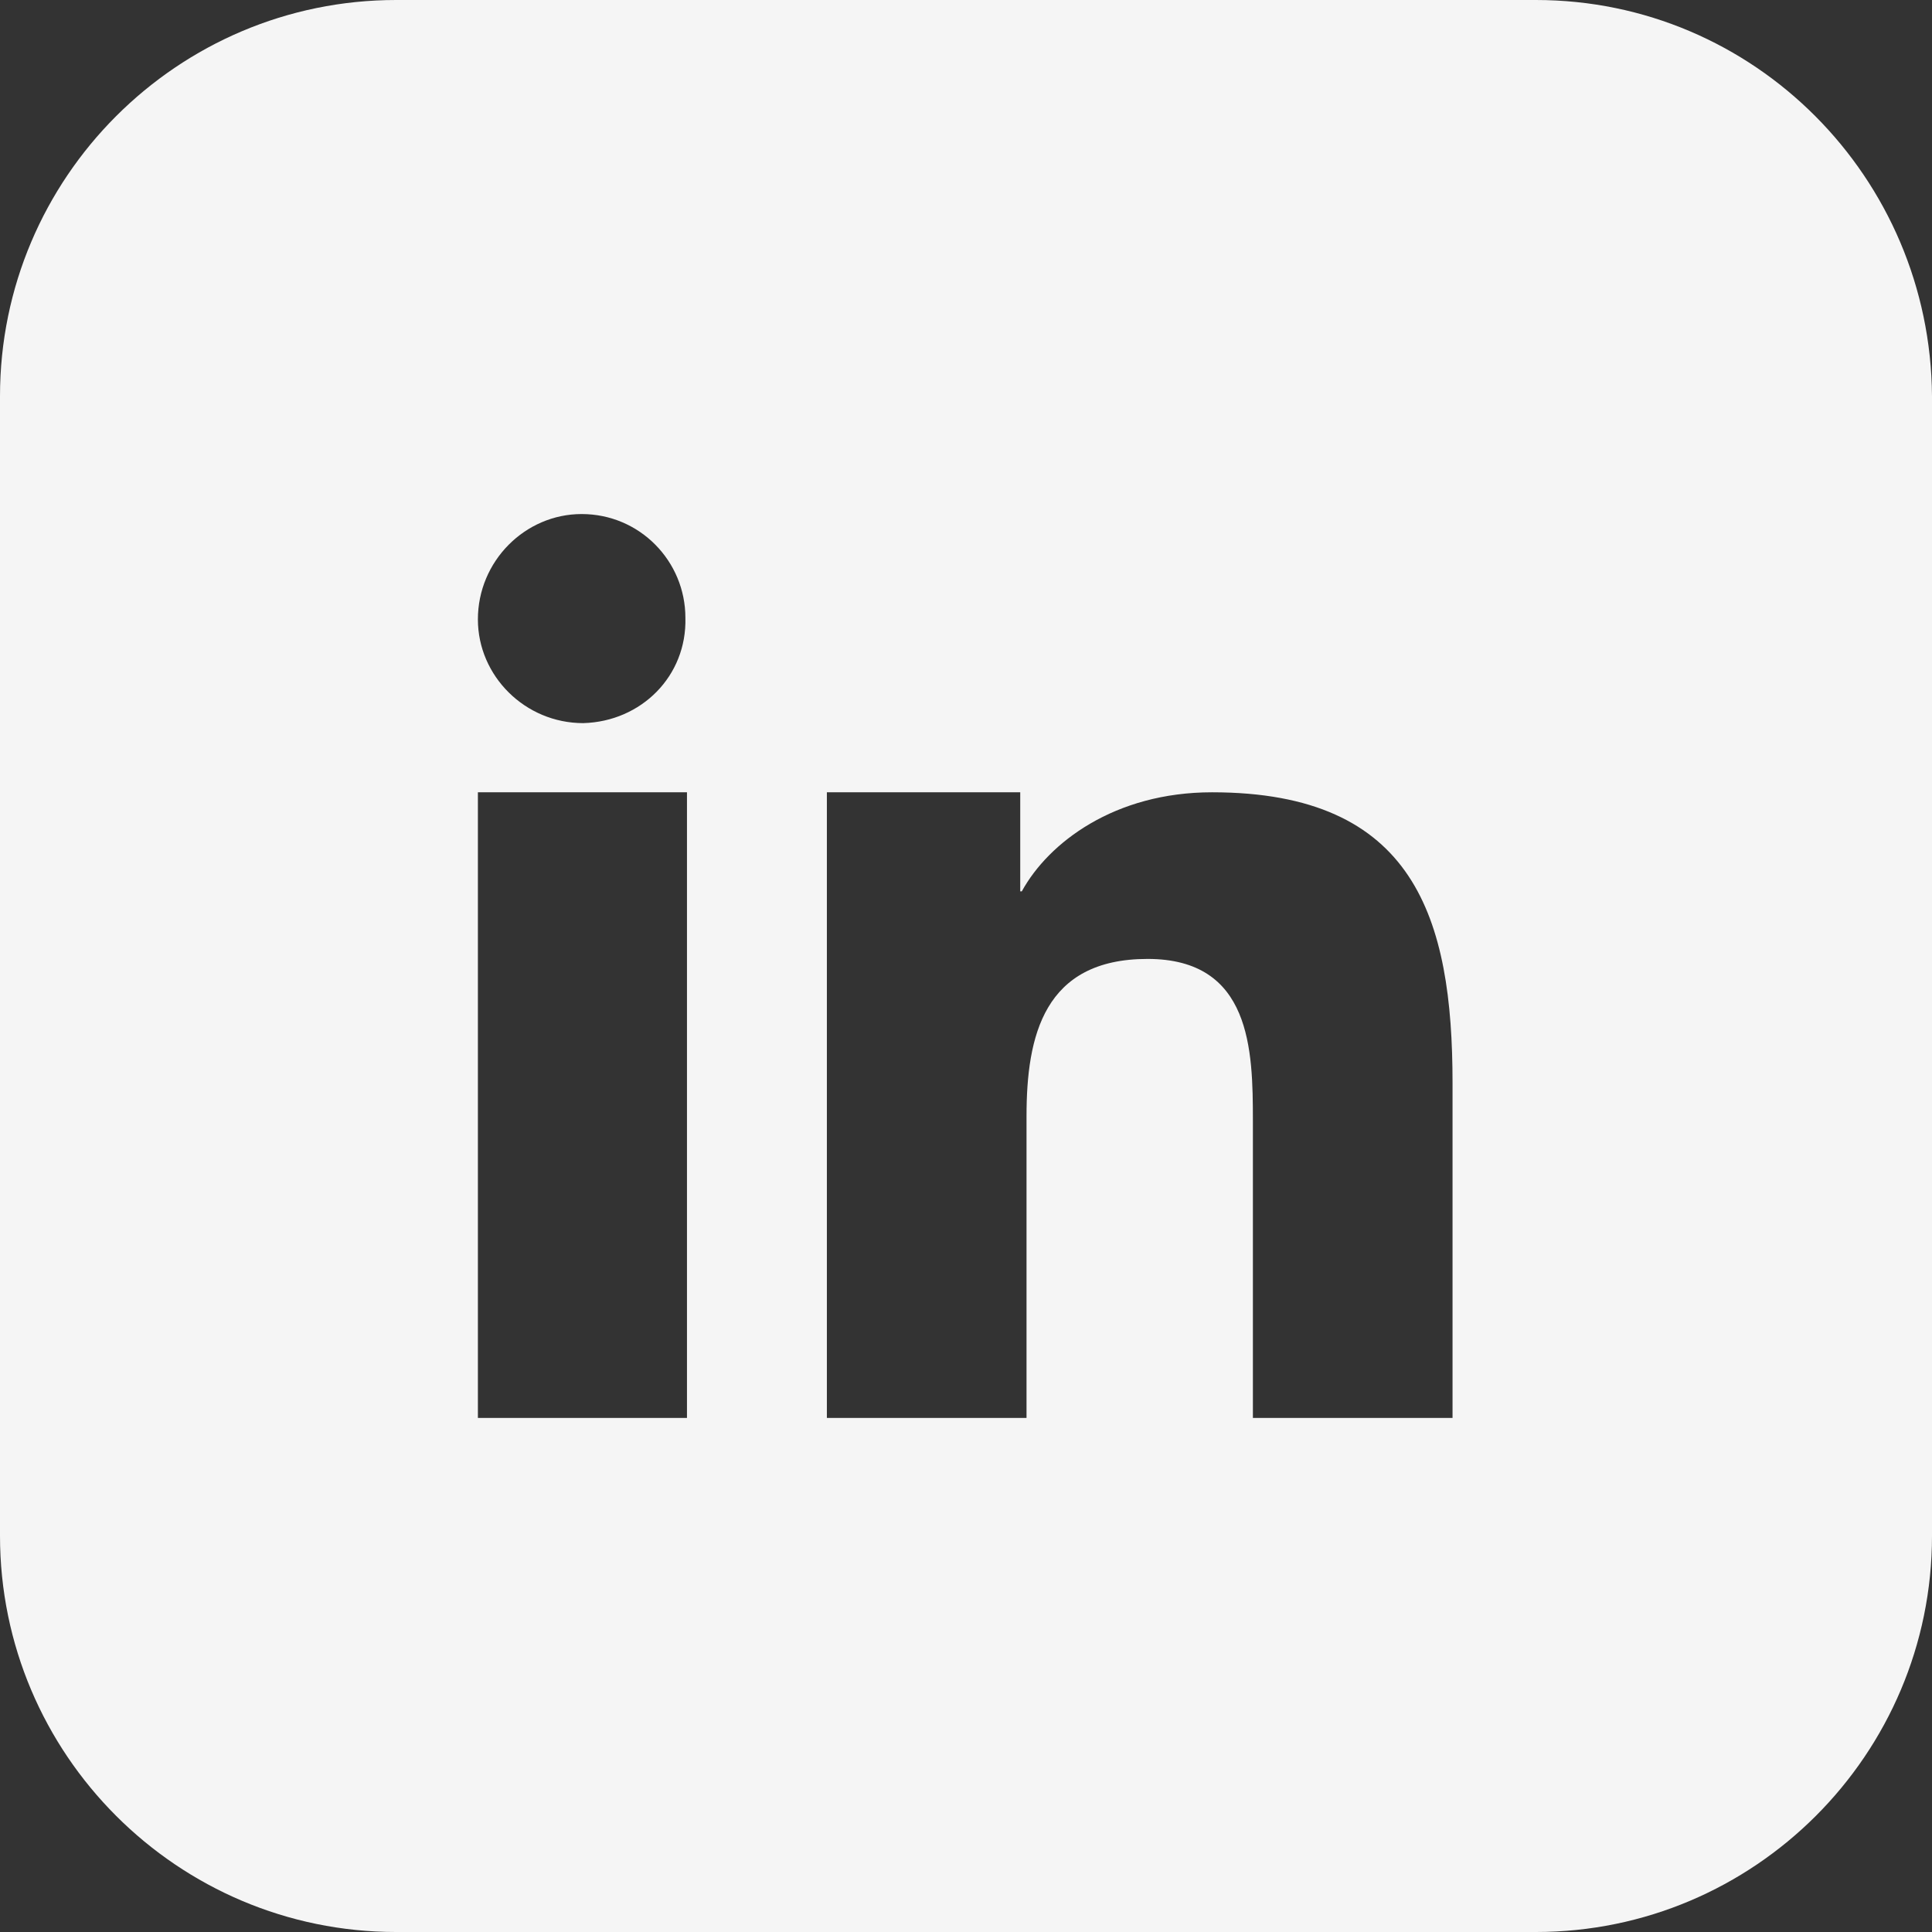 <svg xmlns="http://www.w3.org/2000/svg" viewBox="0 0 122.9 122.9" style="enable-background:new 0 0 122.9 122.9" xml:space="preserve"><rect x="0" y="0" width="122.9" height="122.9" fill="#333333" stroke="none"/><path d="M97.7 0H25.2C11.3 0 0 11.3 0 25.2v72.5c0 13.9 11.3 25.2 25.2 25.2h72.5c13.9 0 25.2-11.3 25.2-25.2V25.2C122.8 11.3 111.6 0 97.7 0zm-54 90.2H30.4V50.4h13.3v39.8zM37.1 46c-3.7 0-6.7-3-6.7-6.6 0-3.7 3-6.7 6.6-6.7 3.7 0 6.6 3 6.6 6.6.1 3.7-2.8 6.6-6.5 6.7zm55.3 44.2H79.7V71.3c0-4.5-.1-10.3-6.7-10.3s-7.7 4.9-7.7 10v19.2H52.6V50.4h12.3v6.3h.1c1.7-3.1 5.9-6.3 12.1-6.3 12.9 0 15.3 8 15.3 18.5v21.3z" style="fill-rule:evenodd;clip-rule:evenodd;fill:#f5f5f5"/></svg>